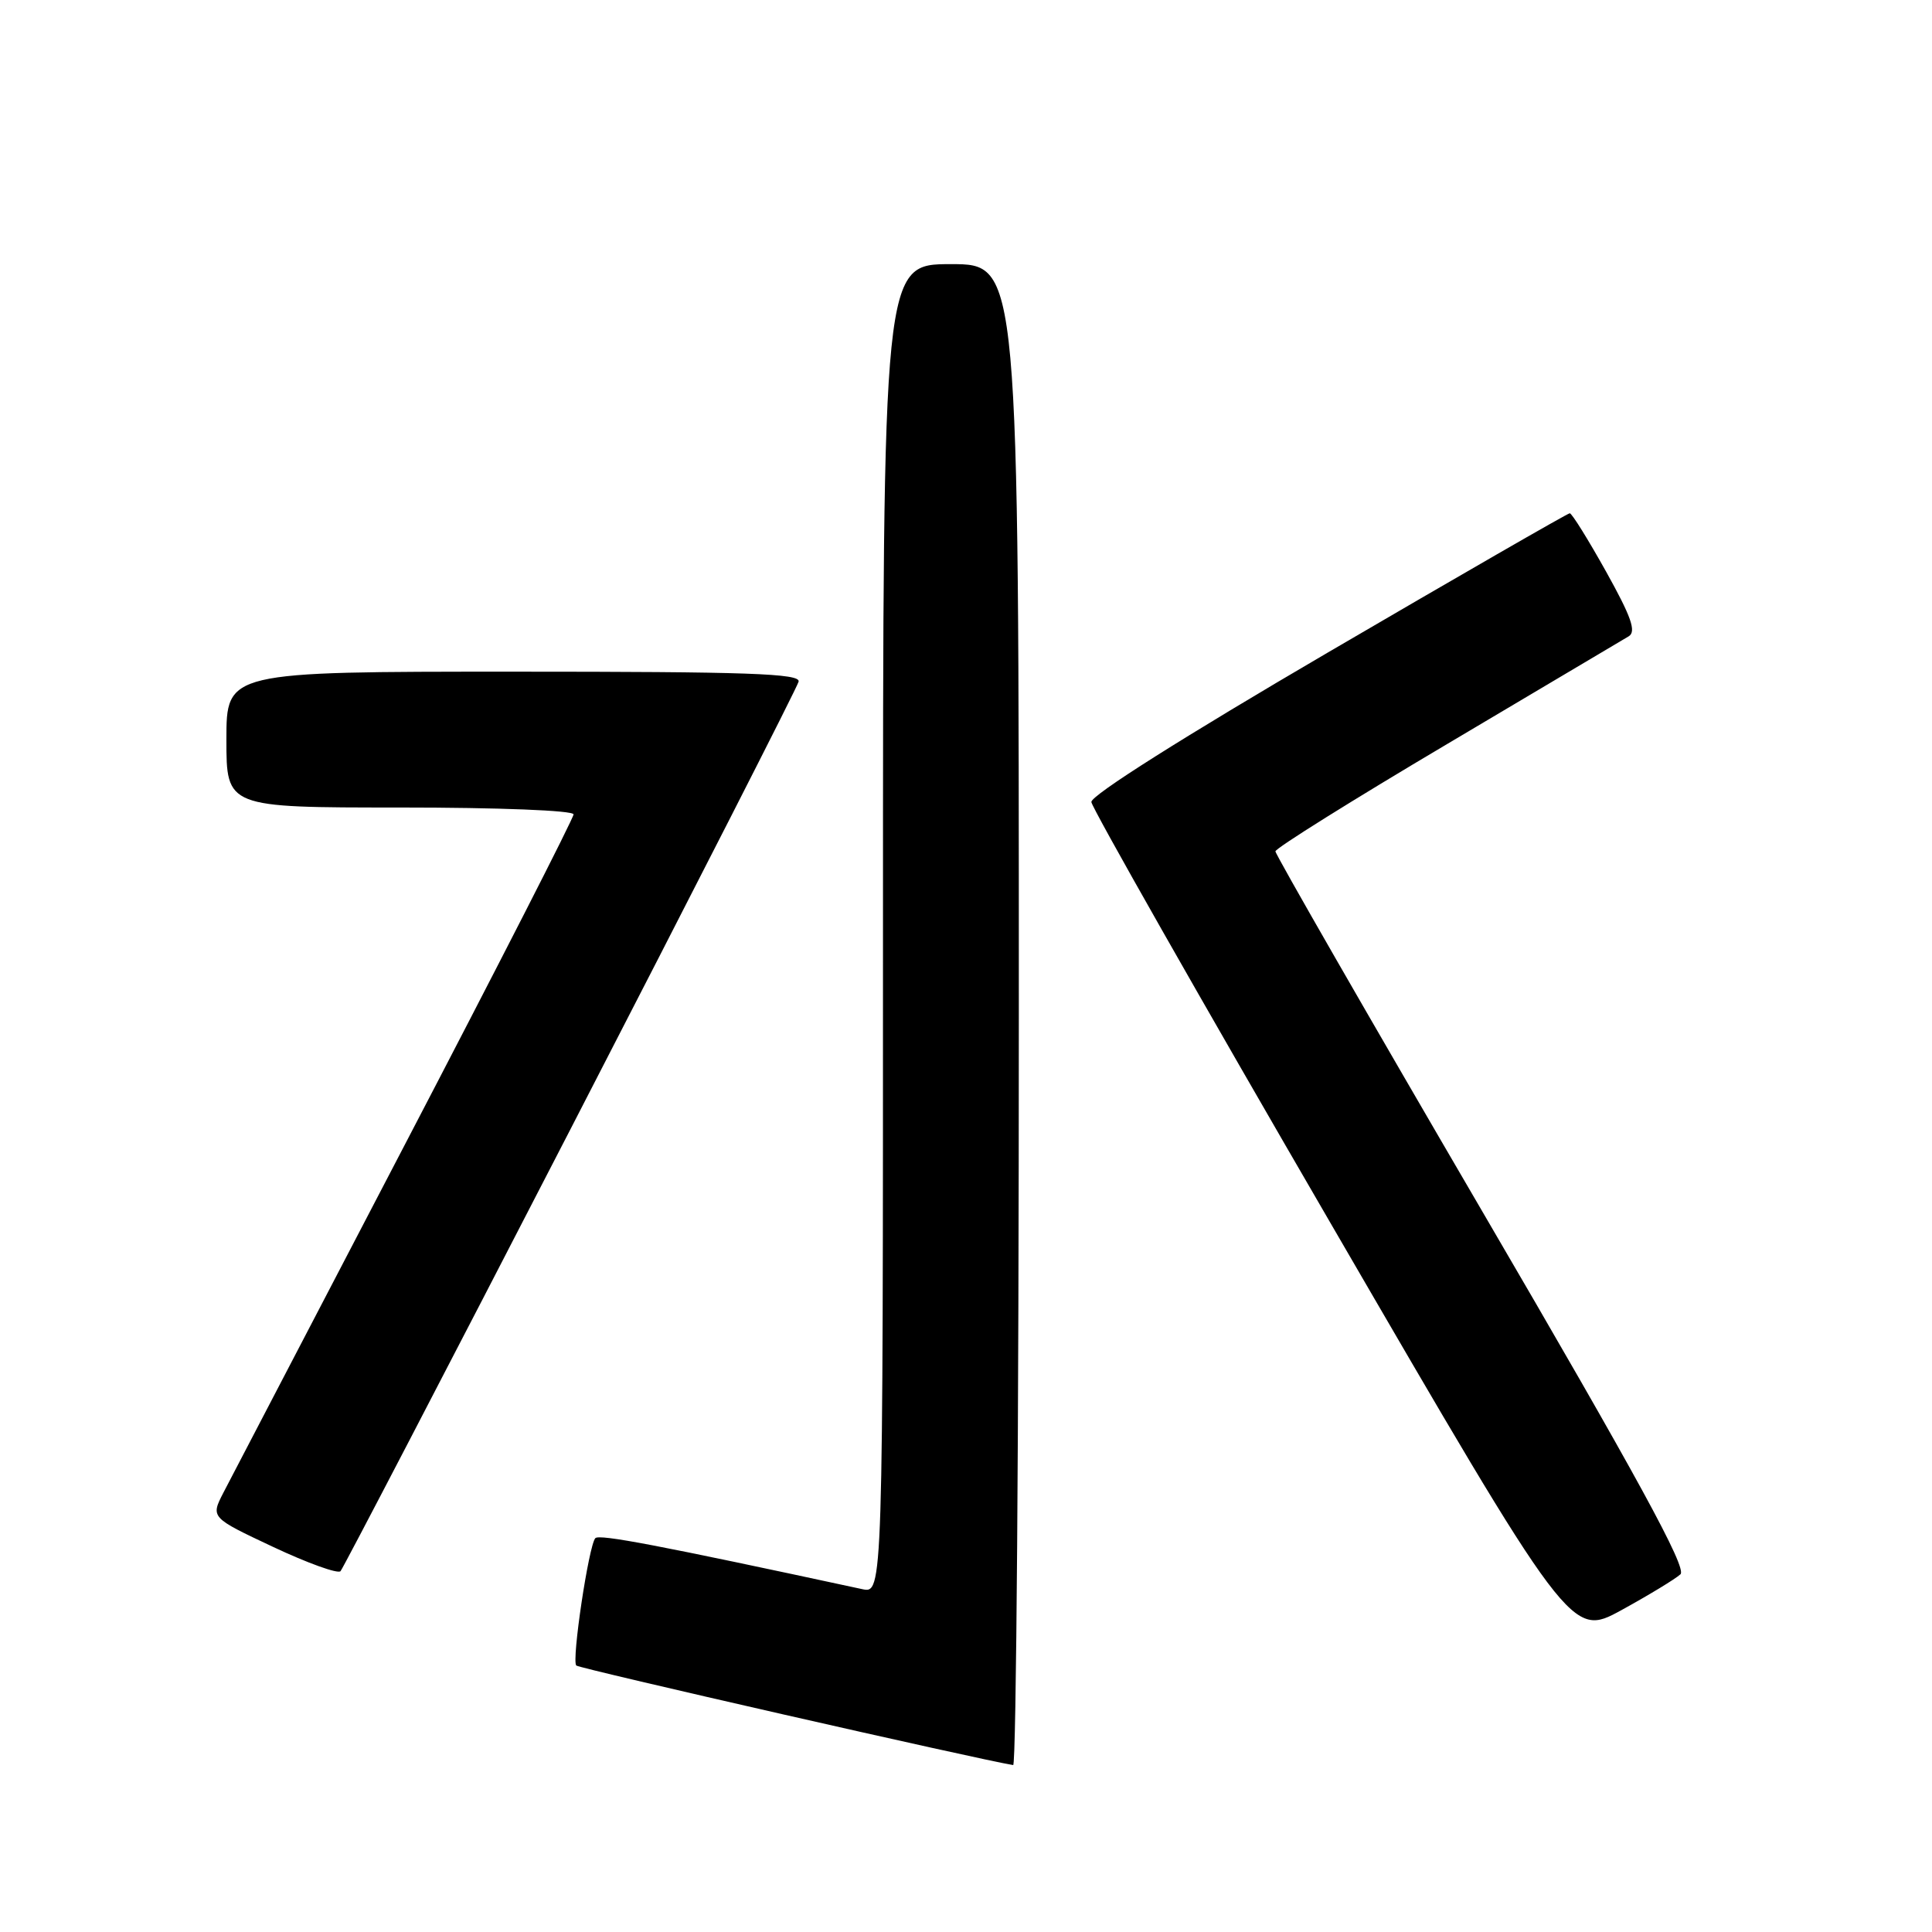 <?xml version="1.0" encoding="UTF-8" standalone="no"?>
<!DOCTYPE svg PUBLIC "-//W3C//DTD SVG 1.1//EN" "http://www.w3.org/Graphics/SVG/1.1/DTD/svg11.dtd" >
<svg xmlns="http://www.w3.org/2000/svg" xmlns:xlink="http://www.w3.org/1999/xlink" version="1.1" viewBox="0 0 256 256">
 <g >
 <path fill="currentColor"
d=" M 135.00 134.50 C 135.00 35.00 135.00 35.00 126.00 35.00 C 117.00 35.00 117.00 35.00 117.00 123.08 C 117.00 211.16 117.00 211.16 114.25 210.57 C 87.12 204.72 79.40 203.25 78.88 203.82 C 78.01 204.79 75.72 220.05 76.36 220.69 C 76.75 221.09 129.94 233.20 134.25 233.88 C 134.66 233.95 135.00 189.22 135.00 134.50 Z  M 222.67 208.60 C 223.55 207.77 217.05 195.85 196.42 160.53 C 181.34 134.70 169.00 113.22 169.00 112.81 C 169.00 112.40 179.24 106.00 191.75 98.59 C 204.26 91.18 215.09 84.75 215.82 84.31 C 216.84 83.68 216.15 81.73 212.82 75.75 C 210.44 71.49 208.28 68.01 208.00 68.01 C 207.72 68.02 193.32 76.31 176.00 86.43 C 156.91 97.59 144.54 105.40 144.61 106.27 C 144.68 107.05 159.01 132.29 176.46 162.34 C 208.19 216.99 208.19 216.99 214.85 213.35 C 218.51 211.34 222.03 209.20 222.67 208.60 Z  M 75.62 149.57 C 92.05 117.71 105.65 91.04 105.82 90.32 C 106.09 89.24 99.08 89.00 68.07 89.00 C 30.00 89.00 30.00 89.00 30.00 98.00 C 30.00 107.00 30.00 107.00 53.00 107.00 C 66.13 107.00 76.00 107.39 76.00 107.91 C 76.00 108.41 65.94 128.10 53.65 151.66 C 41.36 175.22 30.54 195.98 29.60 197.79 C 27.91 201.08 27.91 201.08 36.20 204.98 C 40.77 207.13 44.78 208.57 45.12 208.19 C 45.46 207.81 59.19 181.43 75.62 149.57 Z "/>
</g>
</svg>
